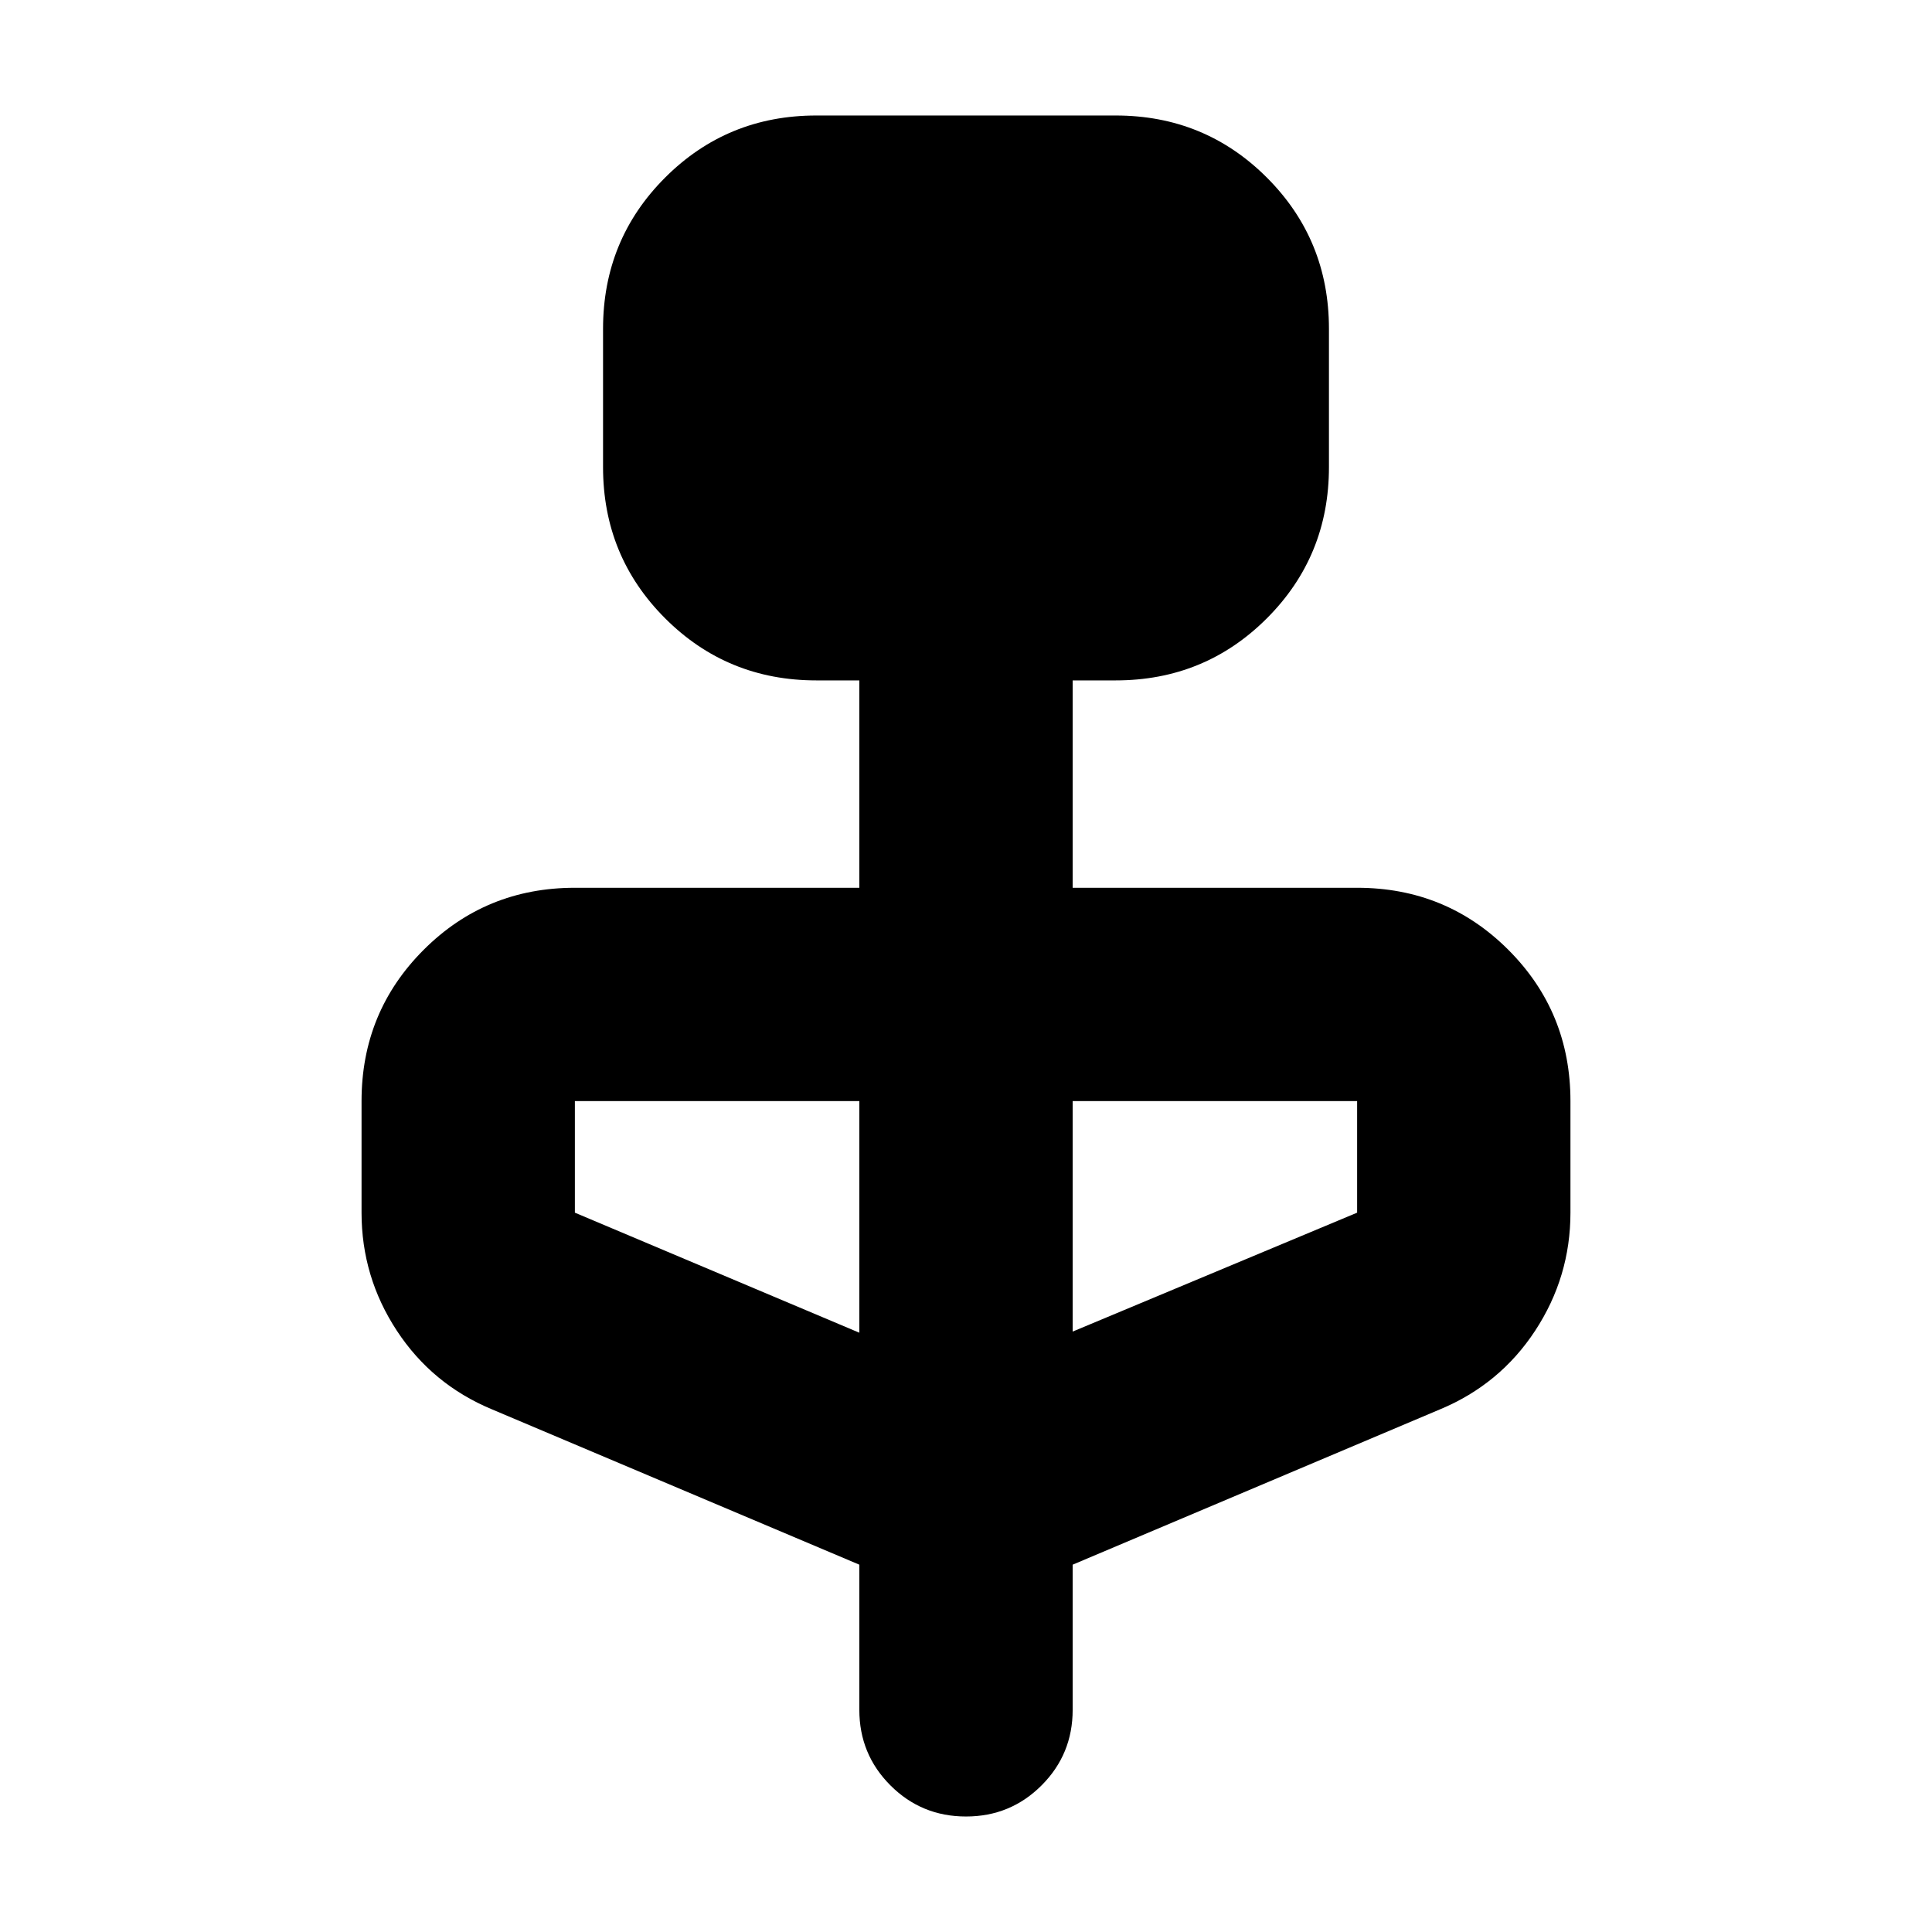 <svg xmlns="http://www.w3.org/2000/svg" height="24" viewBox="0 -960 960 960" width="24"><path d="m426.999-182.52-182.521-77.174q-29.783-12.391-47.305-39.109-17.522-26.718-17.522-58.631v-55.434q0-44.305 30.848-75.153 30.849-30.849 75.153-30.849h141.347v-103.042h-21.347q-44.304 0-75.153-30.848-30.848-30.849-30.848-75.153v-68.696q0-44.304 30.848-75.153 30.849-30.848 75.153-30.848h148.696q44.304 0 75.153 30.848 30.848 30.849 30.848 75.153v68.696q0 44.304-30.848 75.153-30.849 30.848-75.153 30.848h-21.347v103.042h141.347q44.304 0 75.153 30.849 30.848 30.848 30.848 75.153v55.434q0 31.913-17.522 58.631t-47.305 39.109L533.001-182.52v72.129q0 22.087-15.457 37.544Q502.087-57.39 480-57.39q-22.087 0-37.544-15.457-15.457-15.457-15.457-37.544v-72.129Zm0-115.262v-115.086H285.652v55.434l141.347 59.652Zm106.002-.566 141.347-59.086v-55.434H533.001v114.52Z"/></svg>